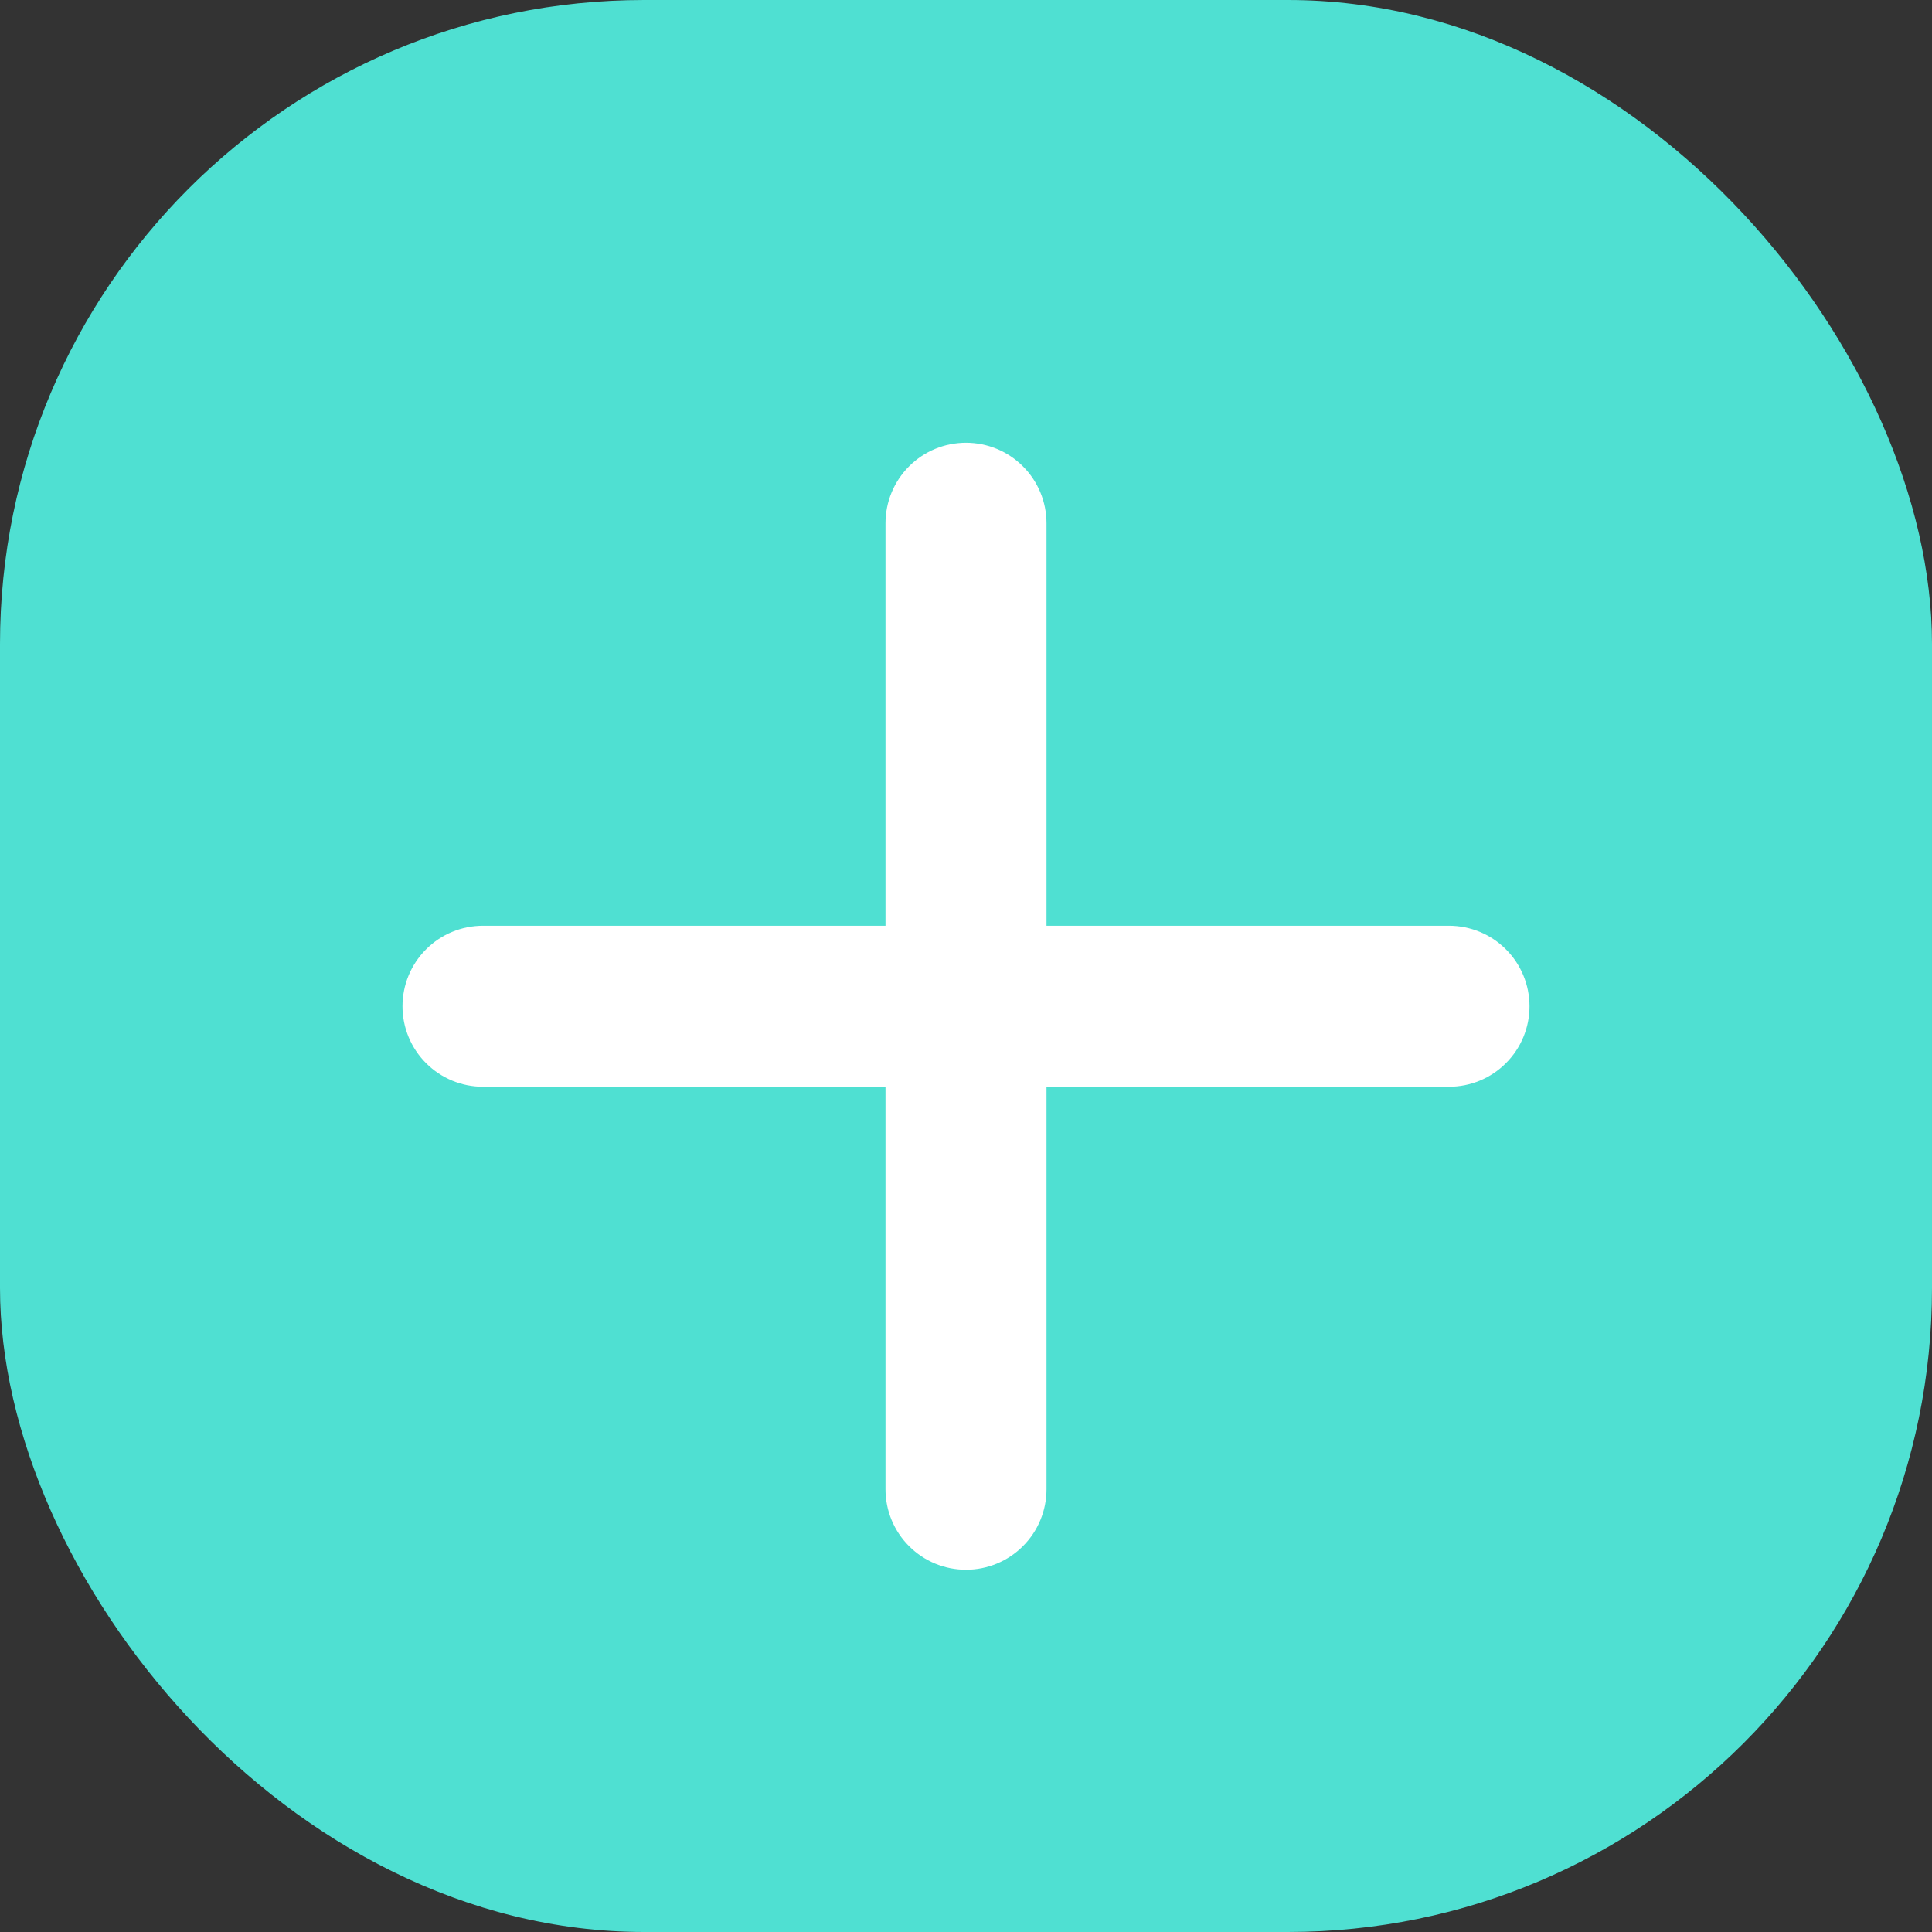 <svg width="24" height="24" viewBox="0 0 24 24" fill="none" xmlns="http://www.w3.org/2000/svg">
<rect x="0" y="0" width="24" height="24" fill="#333333" stroke="none"/>
<g id="ic:round-plus">
<rect width="24" height="24" rx="8" fill="#4FE0D2"/>
<path id="Vector" d="M18 13.5H13V18.5C13 18.765 12.895 19.02 12.707 19.207C12.52 19.395 12.265 19.5 12 19.5C11.735 19.5 11.48 19.395 11.293 19.207C11.105 19.02 11 18.765 11 18.5V13.5H6C5.735 13.5 5.48 13.395 5.293 13.207C5.105 13.02 5 12.765 5 12.5C5 12.235 5.105 11.98 5.293 11.793C5.48 11.605 5.735 11.5 6 11.5H11V6.5C11 6.235 11.105 5.98 11.293 5.793C11.48 5.605 11.735 5.5 12 5.5C12.265 5.5 12.52 5.605 12.707 5.793C12.895 5.98 13 6.235 13 6.5V11.5H18C18.265 11.5 18.52 11.605 18.707 11.793C18.895 11.98 19 12.235 19 12.5C19 12.765 18.895 13.02 18.707 13.207C18.52 13.395 18.265 13.5 18 13.5Z" fill="white"/>
</g>
</svg>
